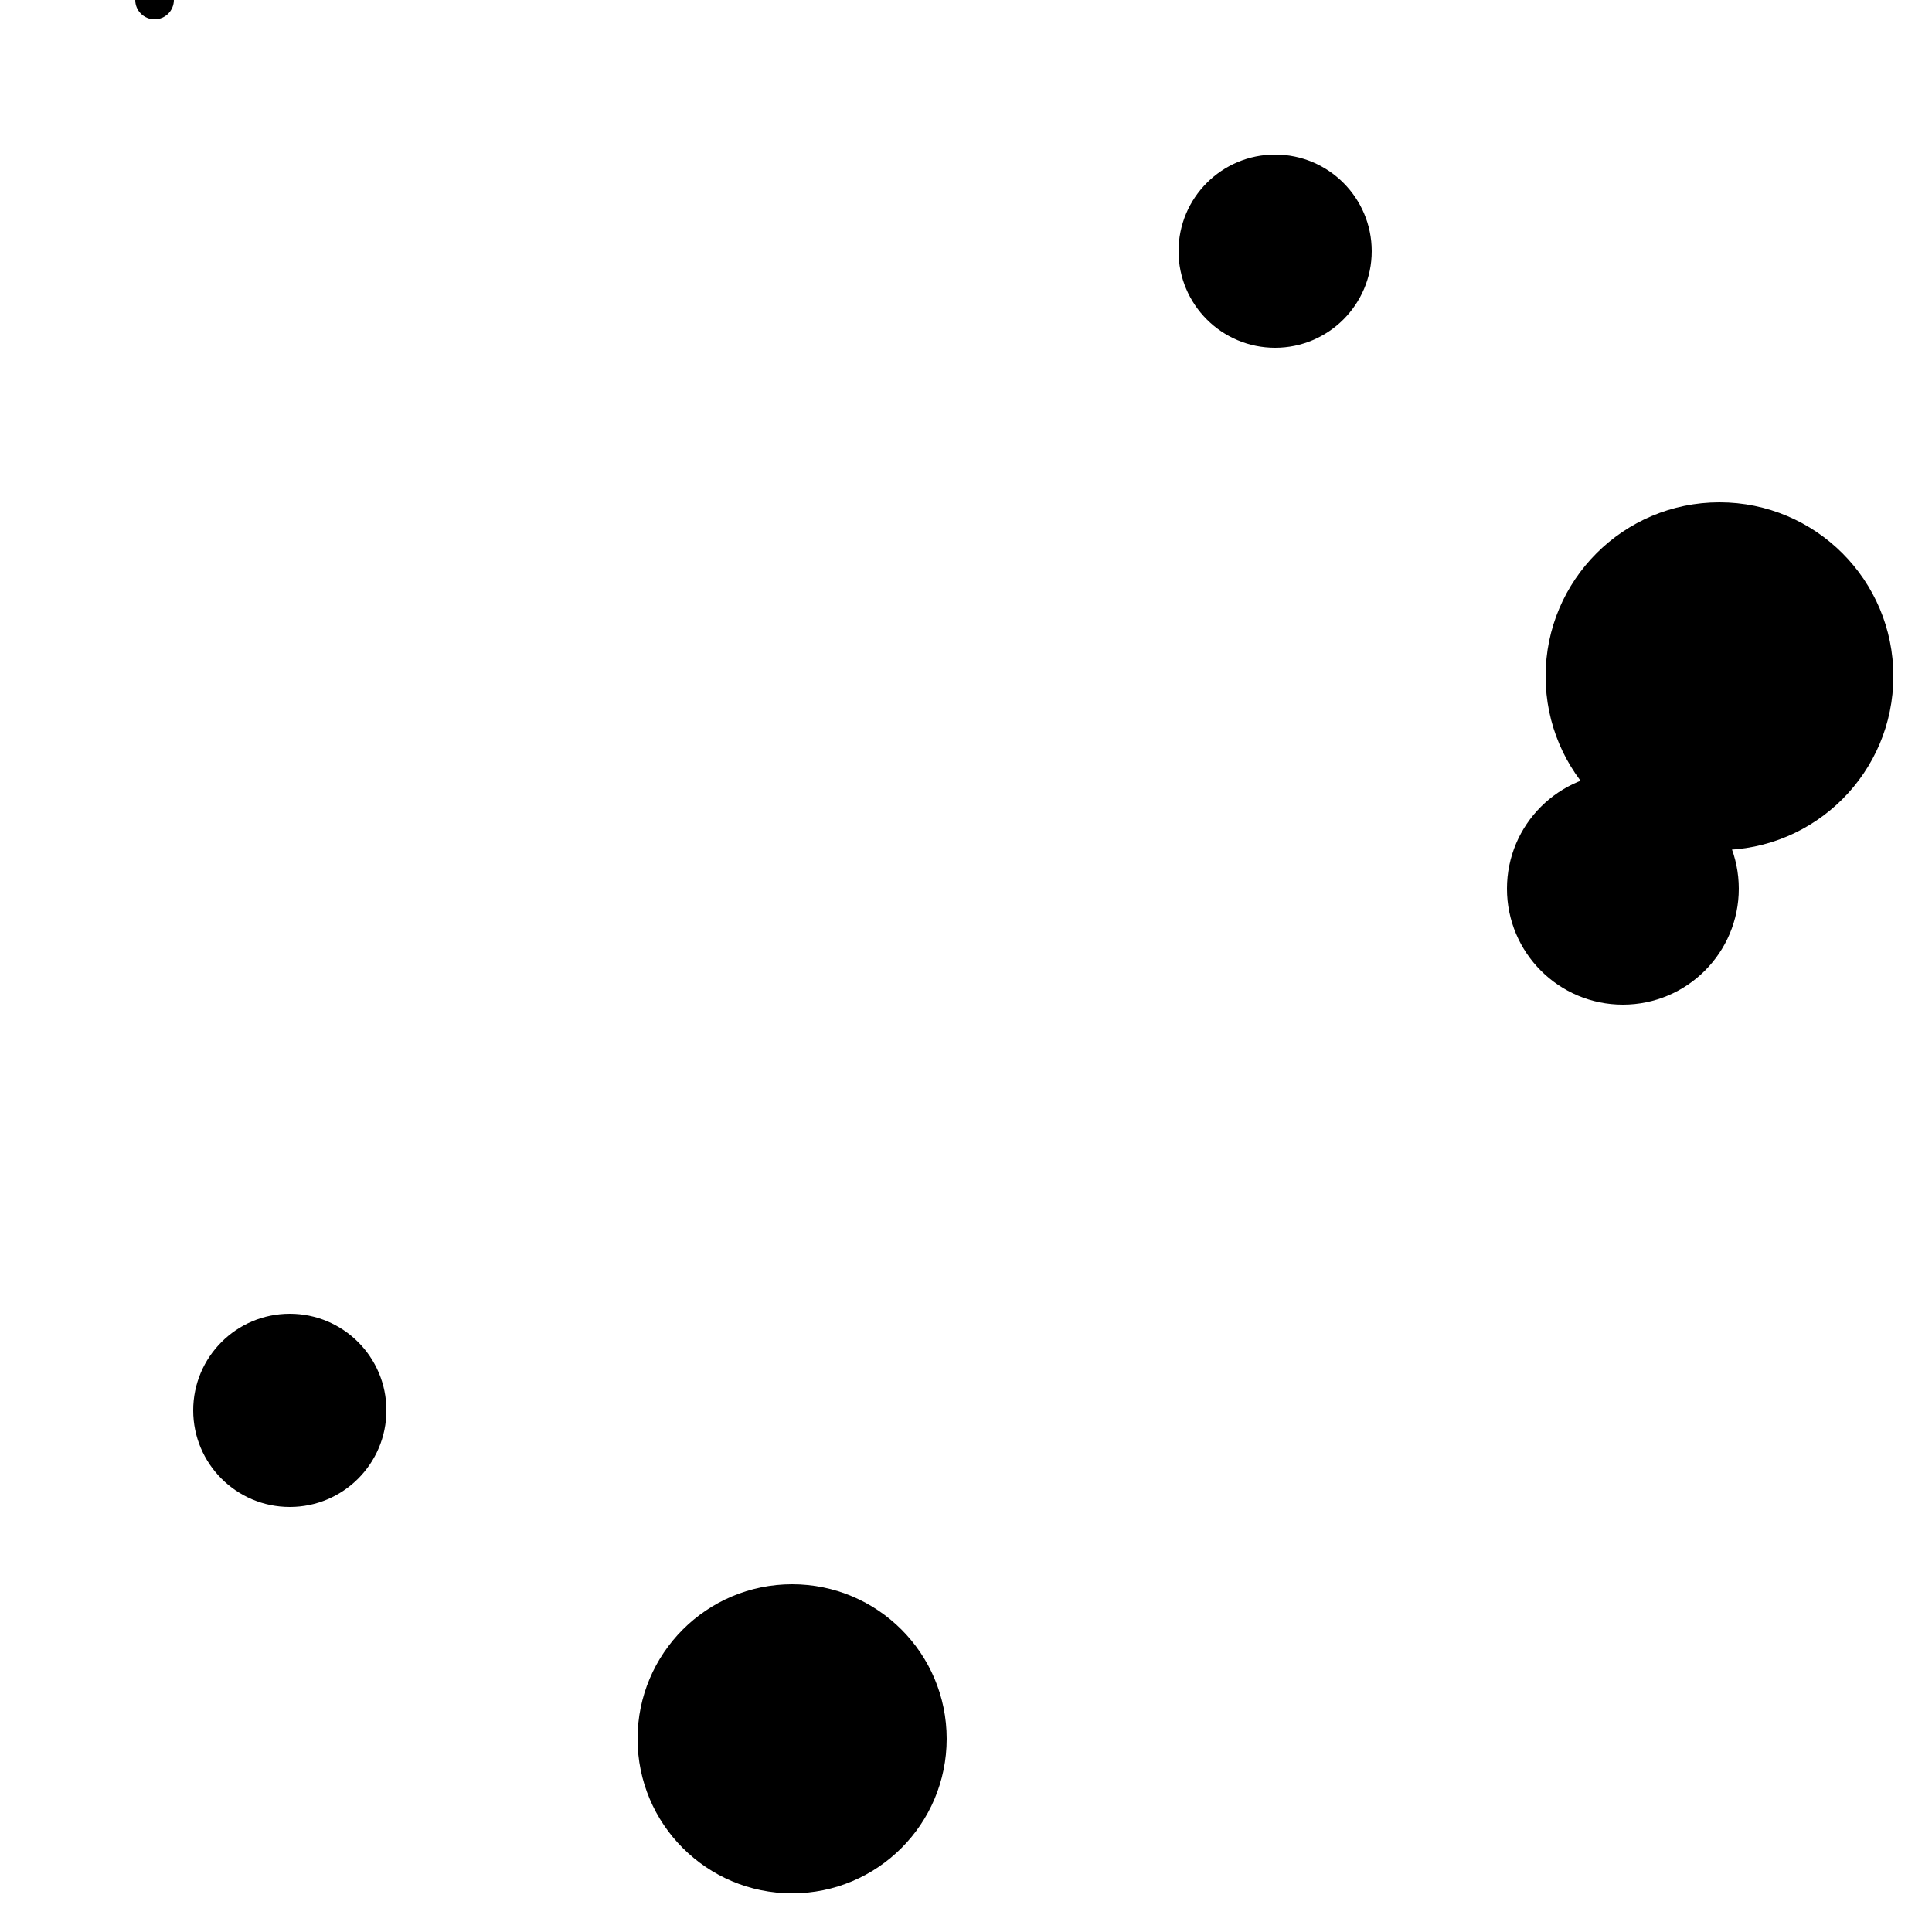 <?xml version="1.0"?>
<!DOCTYPE svg PUBLIC "-//W3C//DTD SVG 1.1//EN"
  "http://www.w3.org/Graphics/SVG/1.1/DTD/svg11.dtd">

<svg xmlns="http://www.w3.org/2000/svg" width="100" height="100">
  <circle cx="89" cy="35" r="9" fill="black"/>
  <circle cx="84" cy="46" r="6" fill="black"/>
  <circle cx="41" cy="90" r="8" fill="black"/>
  <circle cx="15" cy="73" r="5" fill="black"/>
  <circle cx="66" cy="13" r="5" fill="black"/>
  <circle cx="8" cy="0" r="1" fill="black"/>
</svg>
